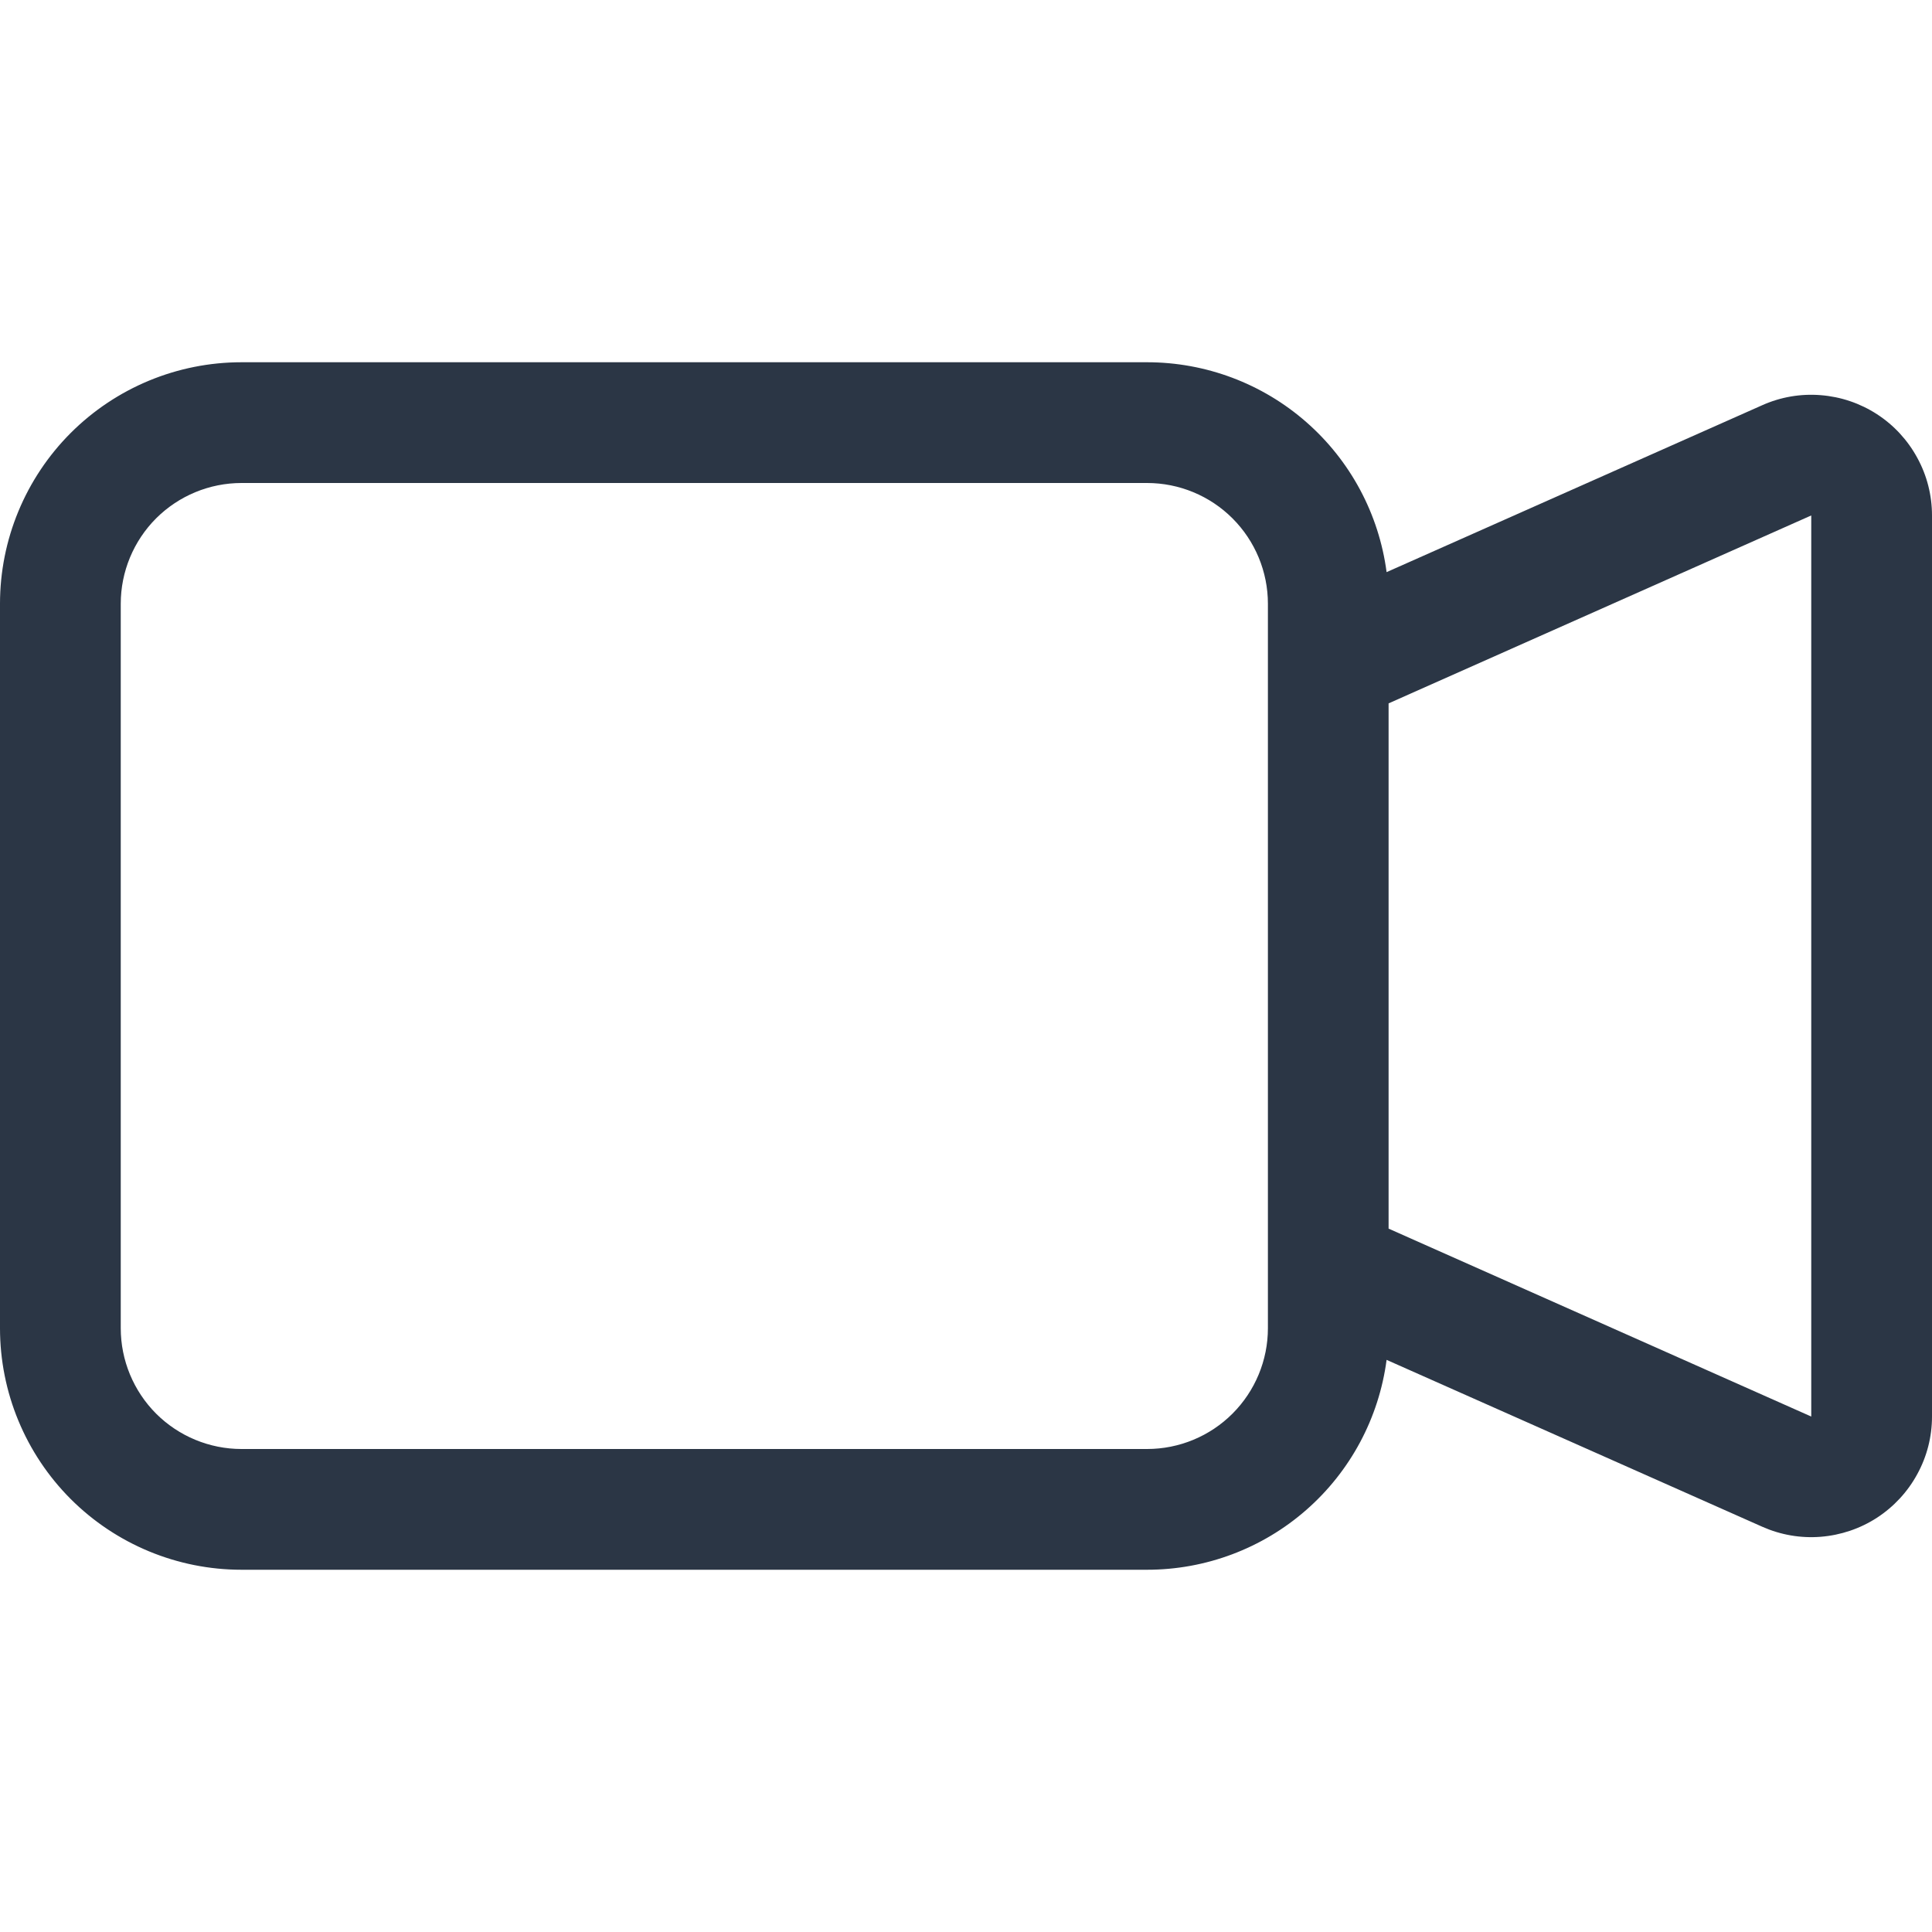 <svg width="30" height="30" viewBox="0 0 30 30" fill="none" xmlns="http://www.w3.org/2000/svg">
<path fill-rule="evenodd" clip-rule="evenodd" d="M0 9.375C0 8.38 0.395 7.427 1.098 6.723C1.802 6.02 2.755 5.625 3.75 5.625H17.812C18.722 5.625 19.601 5.955 20.285 6.555C20.969 7.154 21.412 7.982 21.531 8.884L27.362 6.293C27.647 6.165 27.96 6.111 28.271 6.136C28.583 6.16 28.884 6.262 29.146 6.432C29.408 6.602 29.623 6.835 29.772 7.11C29.922 7.384 30 7.692 30 8.004V21.996C30 22.308 29.922 22.615 29.772 22.889C29.623 23.164 29.408 23.396 29.146 23.567C28.884 23.737 28.584 23.838 28.273 23.863C27.962 23.888 27.649 23.834 27.364 23.707L21.531 21.116C21.412 22.018 20.969 22.846 20.285 23.445C19.601 24.045 18.722 24.375 17.812 24.375H3.75C2.755 24.375 1.802 23.98 1.098 23.277C0.395 22.573 0 21.62 0 20.625V9.375ZM21.562 19.078L28.125 21.996V8.004L21.562 10.922V19.078ZM3.75 7.5C3.253 7.5 2.776 7.698 2.424 8.049C2.073 8.401 1.875 8.878 1.875 9.375V20.625C1.875 21.122 2.073 21.599 2.424 21.951C2.776 22.302 3.253 22.5 3.75 22.5H17.812C18.31 22.5 18.787 22.302 19.138 21.951C19.49 21.599 19.688 21.122 19.688 20.625V9.375C19.688 8.878 19.49 8.401 19.138 8.049C18.787 7.698 18.31 7.5 17.812 7.5H3.75Z" fill="#2B3645"/>
</svg>
